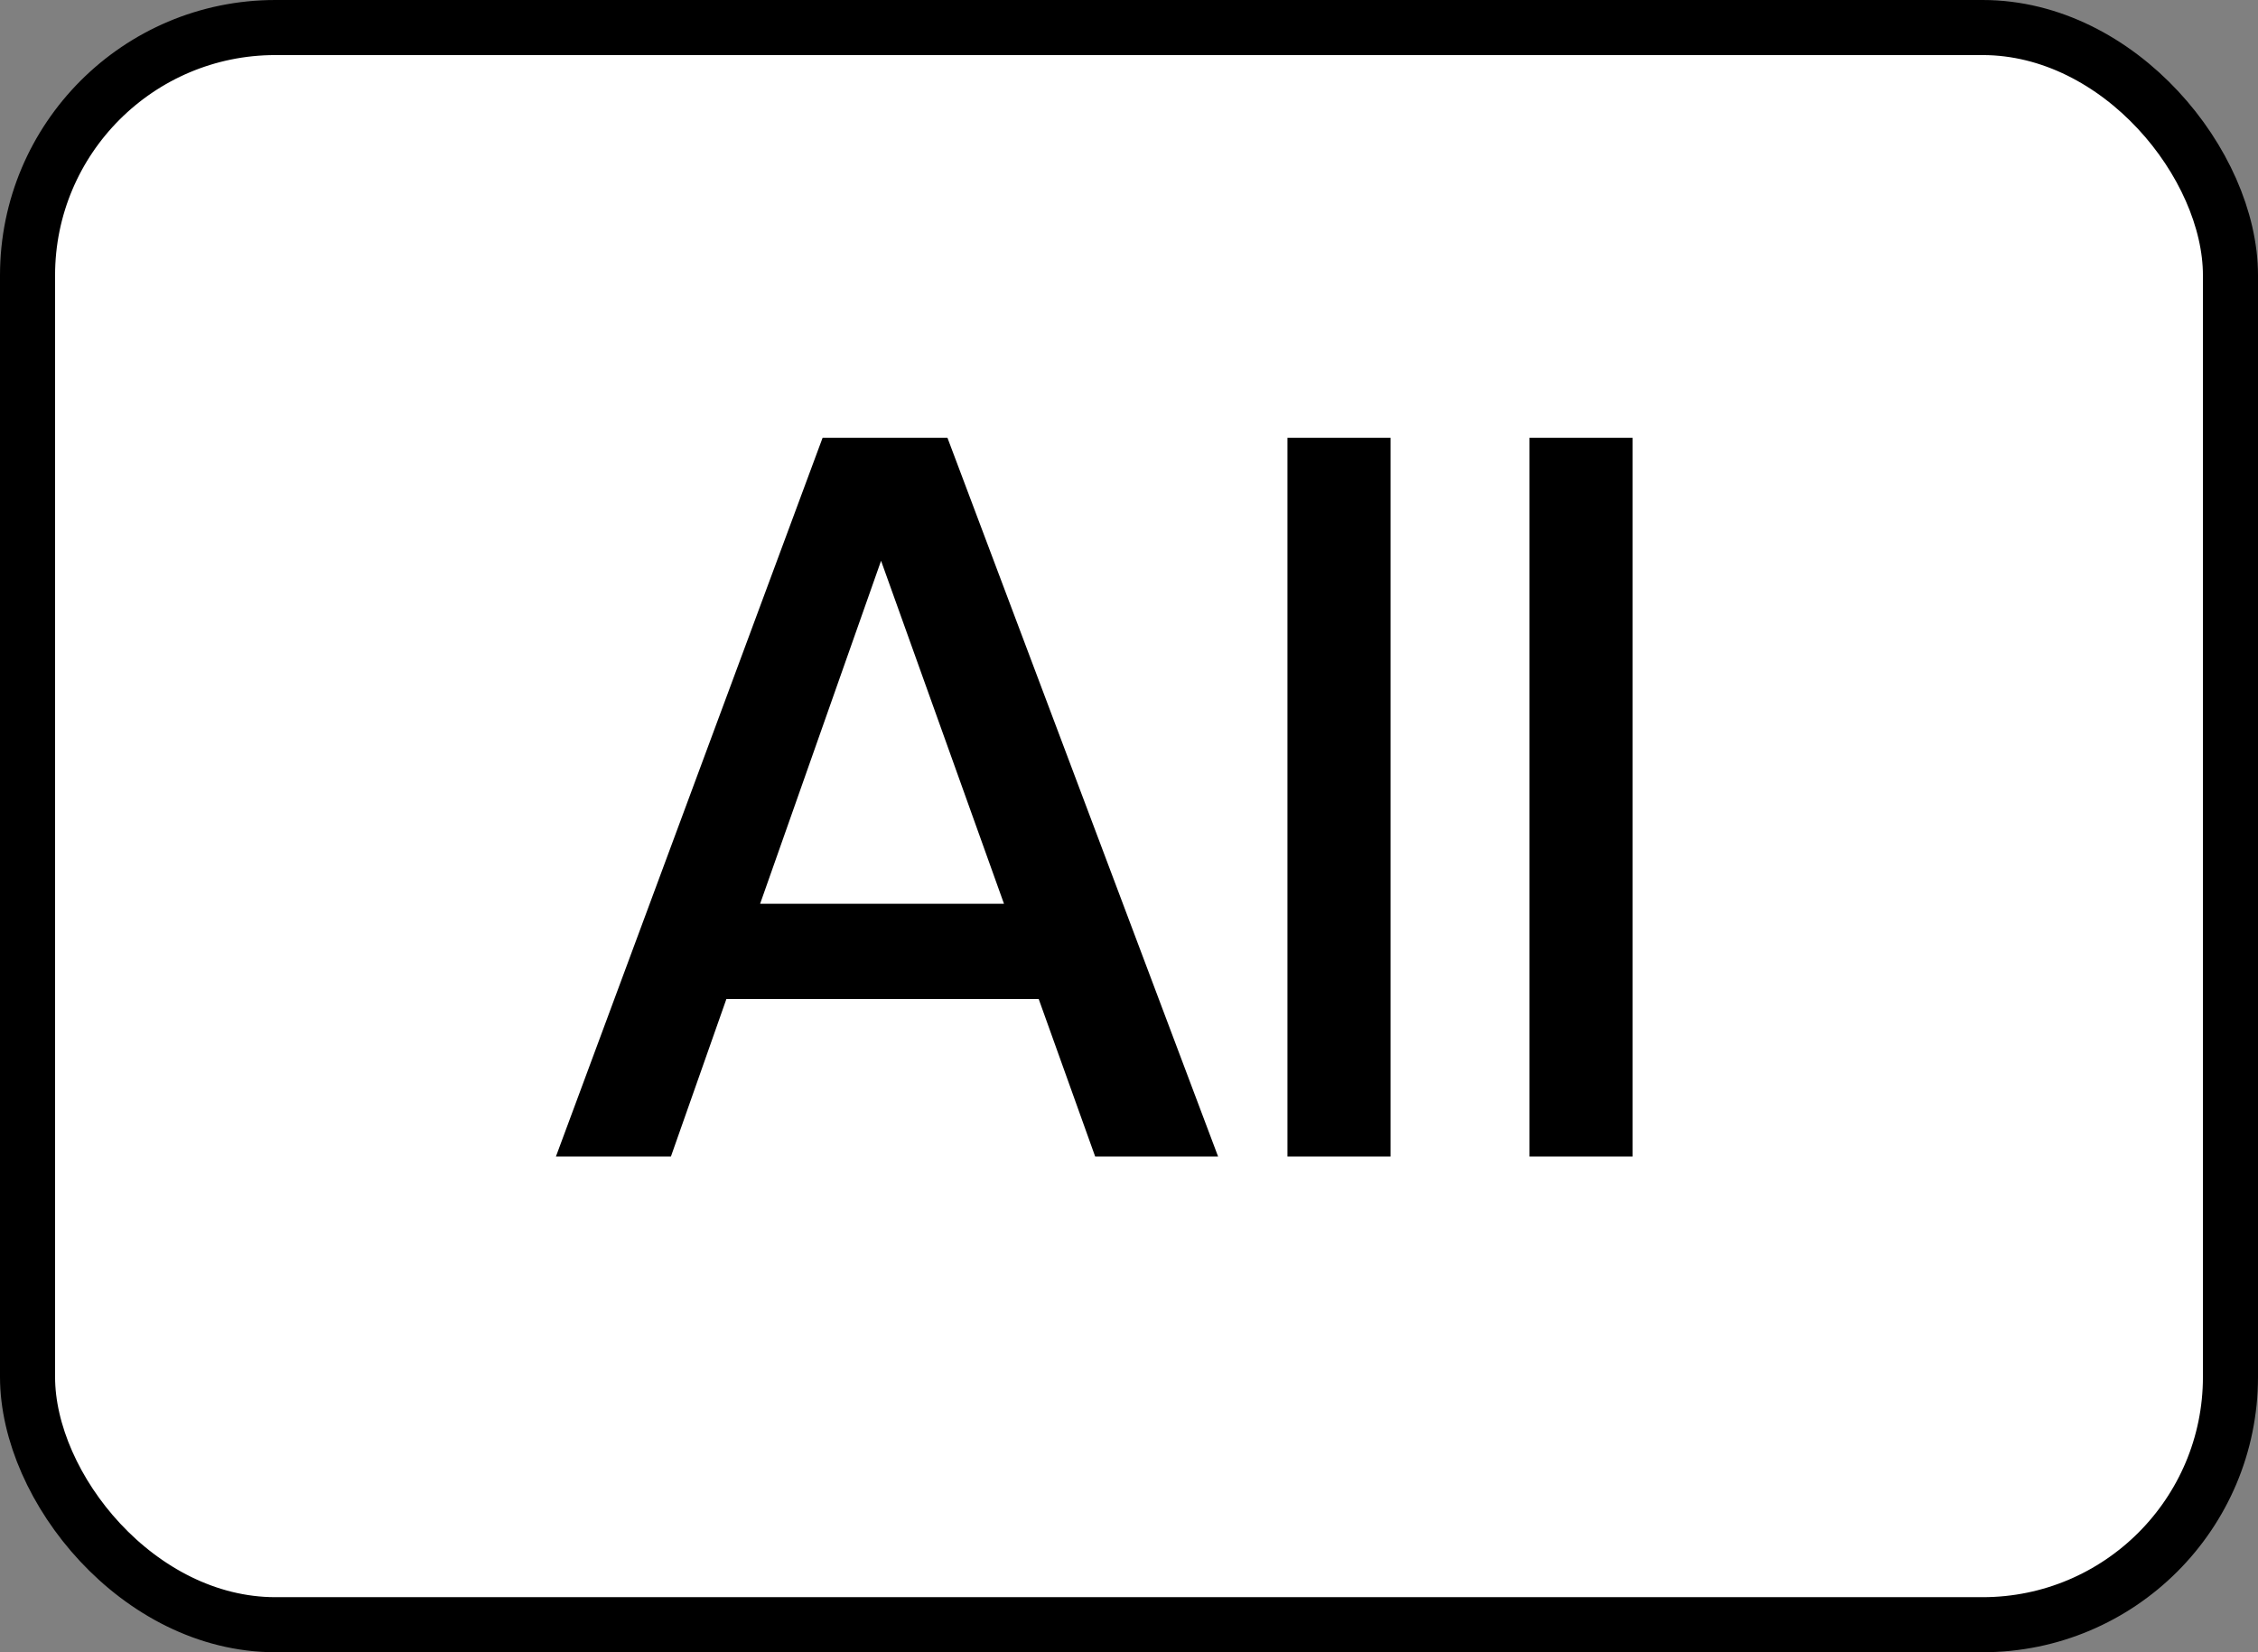 <svg width="41" height="30" viewBox="0 0 41 30" fill="none" xmlns="http://www.w3.org/2000/svg">
<rect x="0" y="0" width="41" height="30" fill="#808080" stroke="none"/>
<rect x="0.5" y="0.5" width="40" height="29" rx="4.5" fill="white"/>
<rect x="0.5" y="0.5" width="40" height="29" rx="4.5" stroke="black"/>
<path d="M14.936 7.95H17.204L22.118 21H19.886L18.86 18.138H13.19L12.182 21H10.094L14.936 7.95ZM13.802 16.41H18.23L15.998 10.182L13.802 16.41ZM25.249 21H23.377V7.95H25.249V21ZM29.644 21H27.772V7.95H29.644V21Z" fill="black"/>
</svg>
